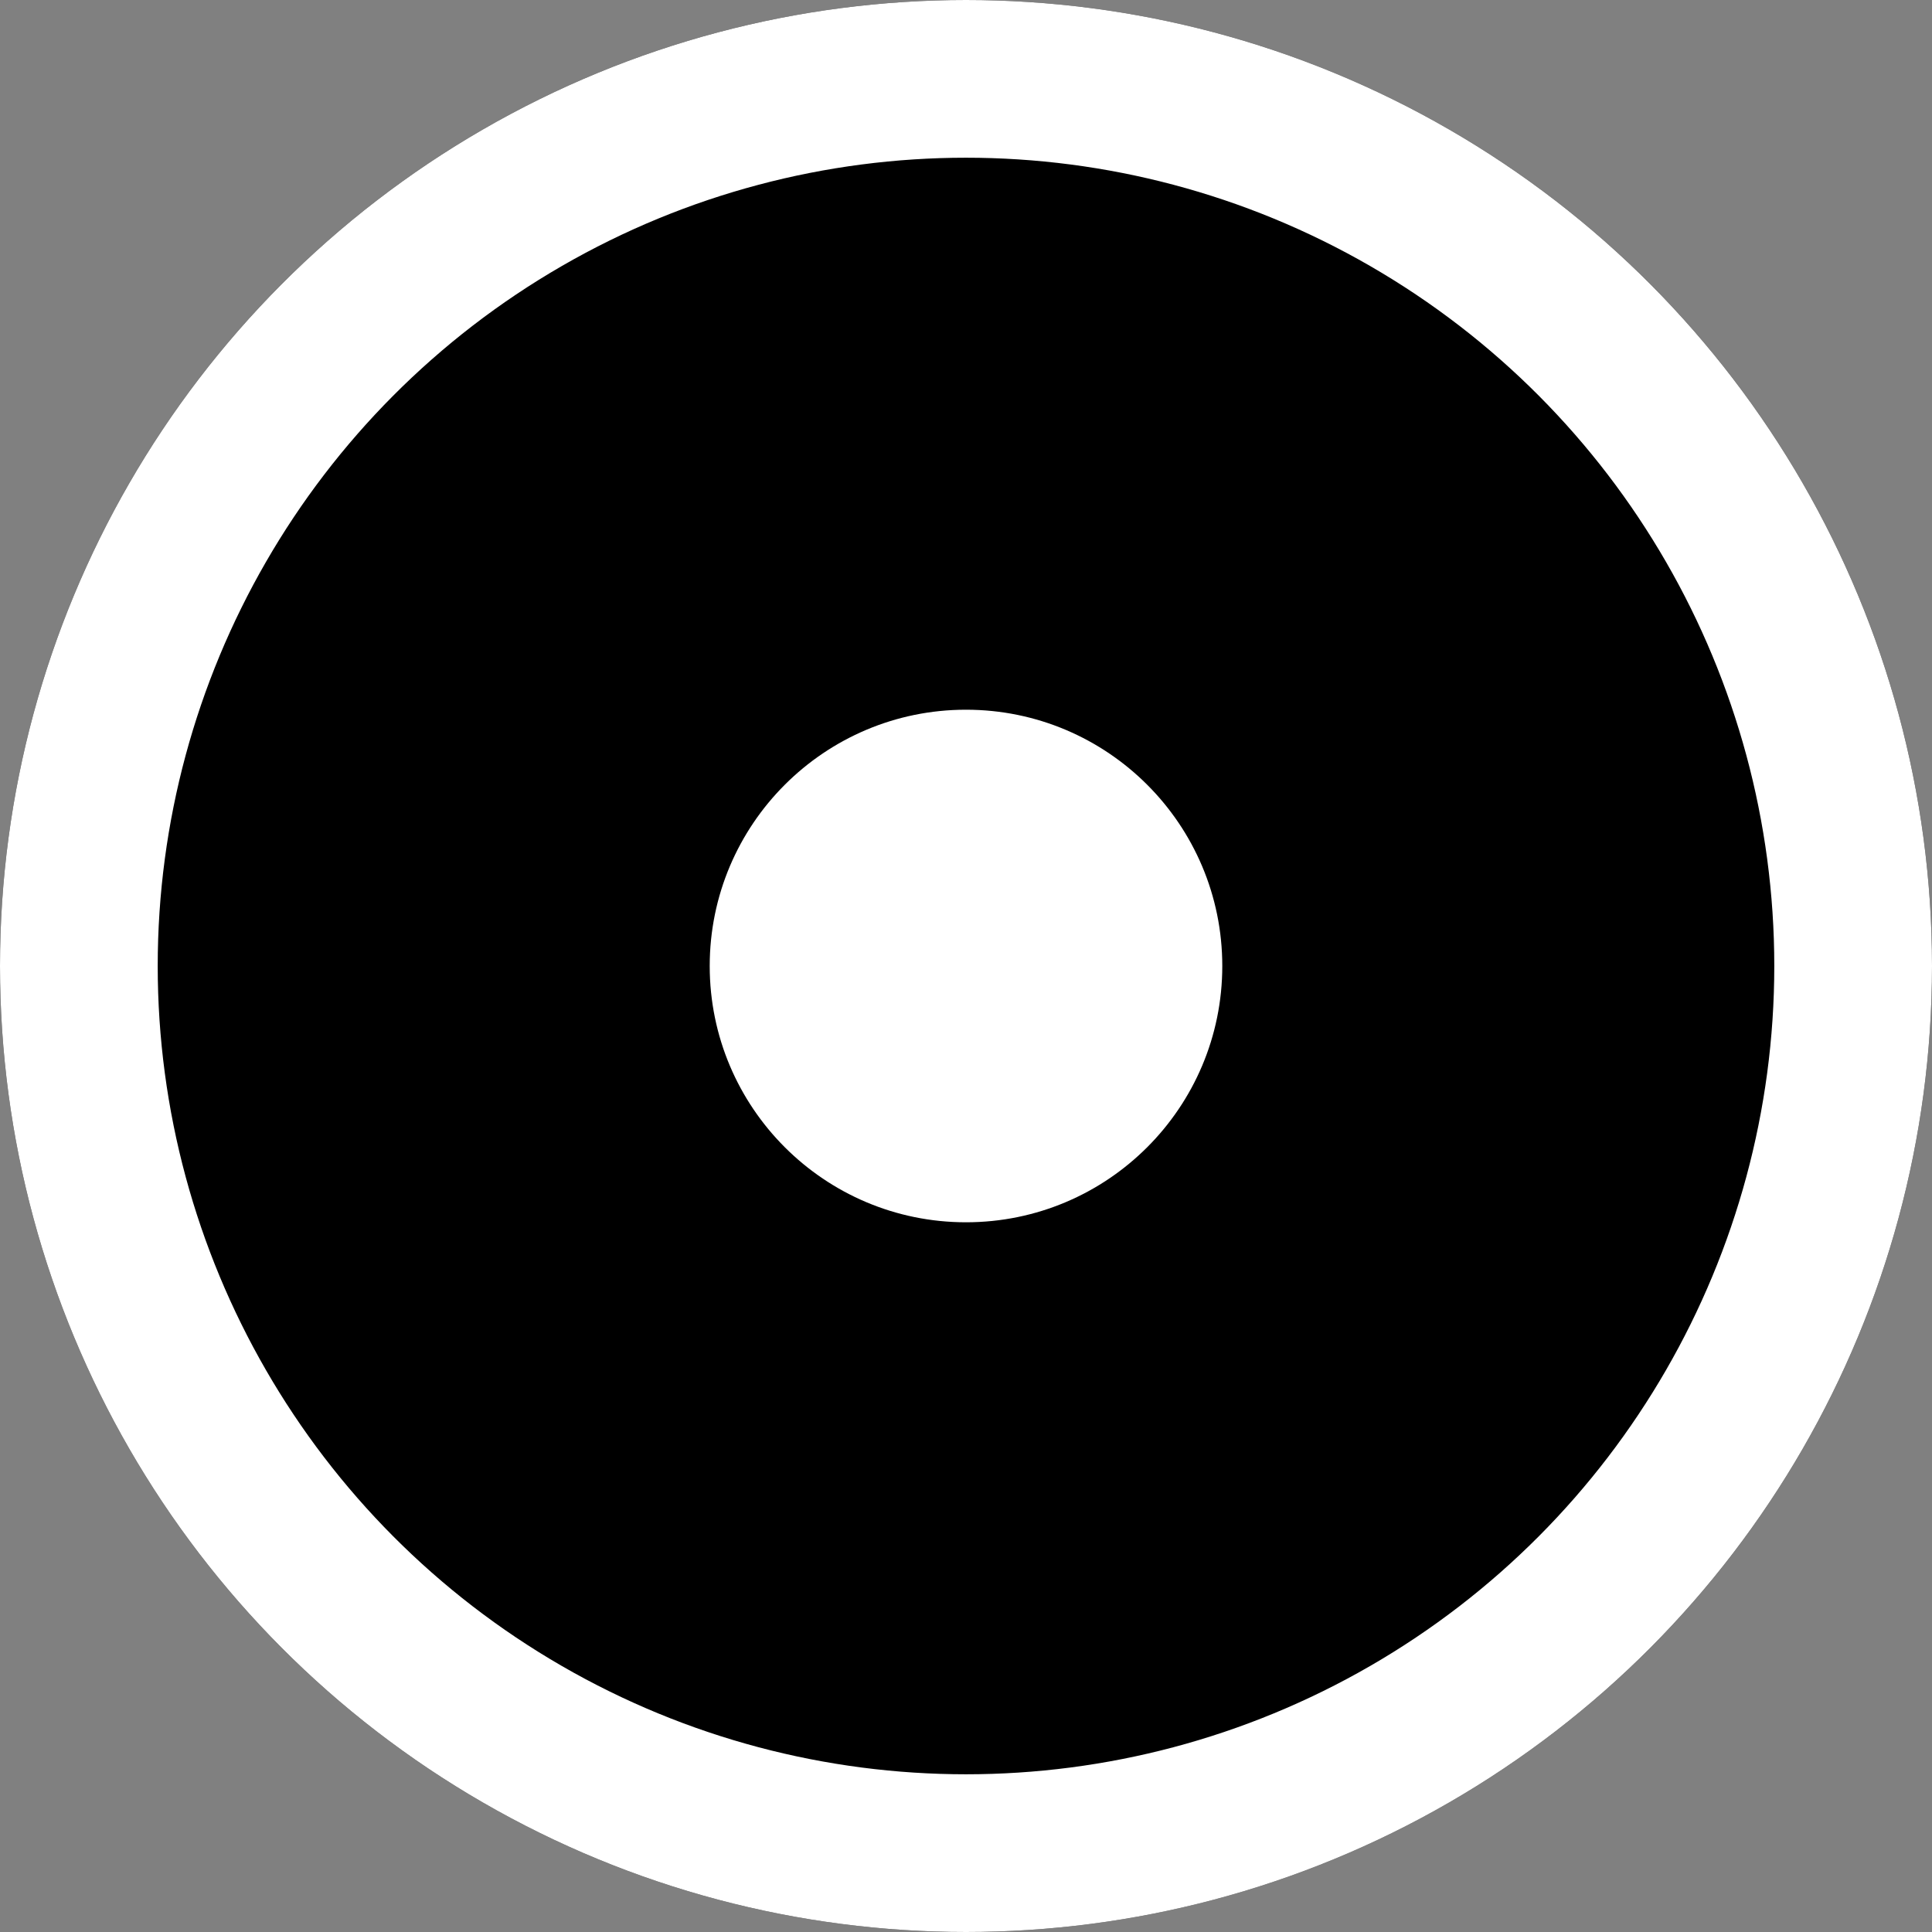 <svg xmlns="http://www.w3.org/2000/svg" width="49" height="49" viewBox="0 0 49 49"><rect x="0" y="0" width="49" height="49" fill="#808080" stroke="none"/><g transform="translate(-695 -458)"><g transform="translate(695 458)" stroke="#fff" stroke-width="4"><circle cx="24.5" cy="24.5" r="24.5" stroke="none"/><circle cx="24.5" cy="24.5" r="22.5" fill="none"/></g><circle cx="6.5" cy="6.5" r="6.5" transform="translate(713 476)" fill="#fff"/></g></svg>